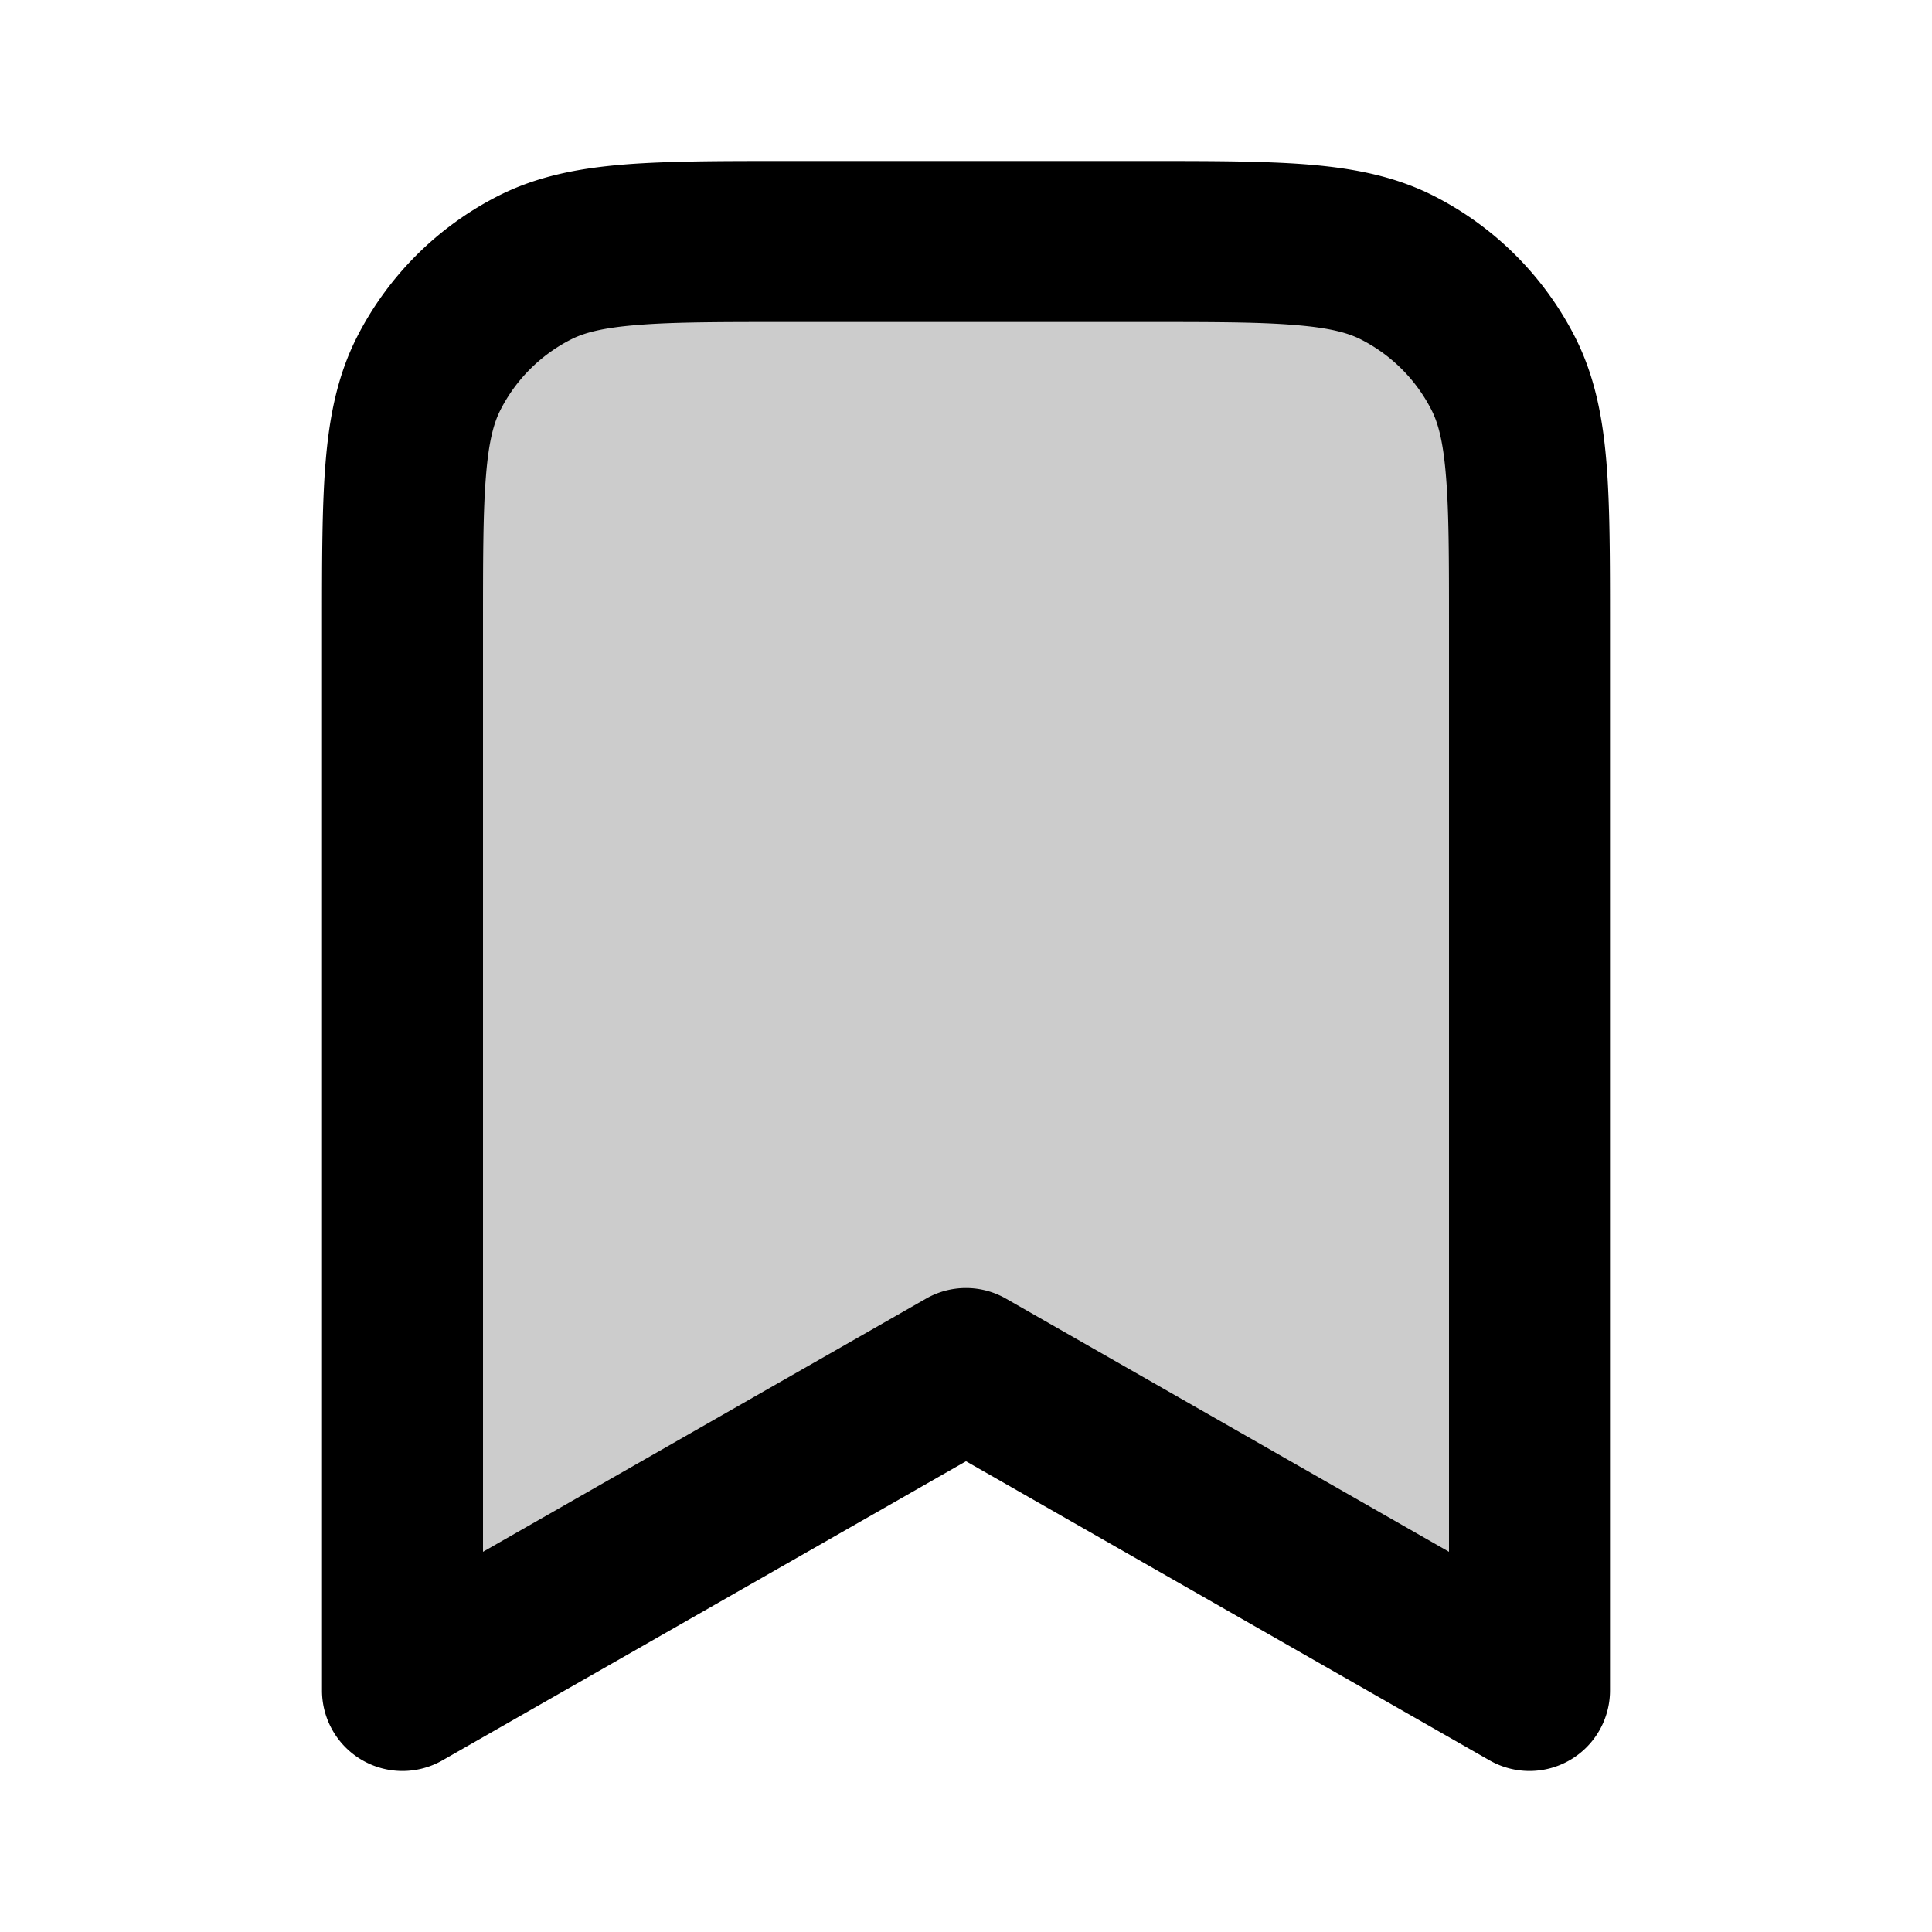<svg xmlns="http://www.w3.org/2000/svg" width="24" height="24" viewBox="0 0 24 24">
  <path d="M5 7.8c0-1.68 0-2.52.327-3.162a3 3 0 0 1 1.311-1.311C7.28 3 8.12 3 9.8 3h4.4c1.68 0 2.52 0 3.162.327a3 3 0 0 1 1.311 1.311C19 5.28 19 6.12 19 7.8V21l-7-4-7 4V7.8Z" opacity=".2"/>
  <path fill-rule="evenodd" d="M9.759 2h4.482c.805 0 1.47 0 2.01.044.563.046 1.08.145 1.565.392a4 4 0 0 1 1.748 1.748c.247.485.346 1.002.392 1.564C20 6.29 20 6.954 20 7.758V21a1 1 0 0 1-1.496.868L12 18.152l-6.504 3.716A1 1 0 0 1 4 21V7.759c0-.805 0-1.47.044-2.01.046-.563.145-1.08.392-1.565a4 4 0 0 1 1.748-1.748c.485-.247 1.002-.346 1.564-.392C8.29 2 8.954 2 9.758 2ZM7.91 4.038c-.438.035-.663.1-.819.18a2 2 0 0 0-.874.874c-.08.156-.145.38-.18.819C6 6.361 6 6.943 6 7.8v11.477l5.504-3.145a1 1 0 0 1 .992 0L18 19.277V7.8c0-.857 0-1.439-.038-1.889-.035-.438-.1-.663-.18-.819a2 2 0 0 0-.874-.874c-.156-.08-.38-.145-.819-.18C15.639 4 15.057 4 14.2 4H9.8c-.857 0-1.439 0-1.889.038Z" clip-rule="evenodd"/>
</svg>
